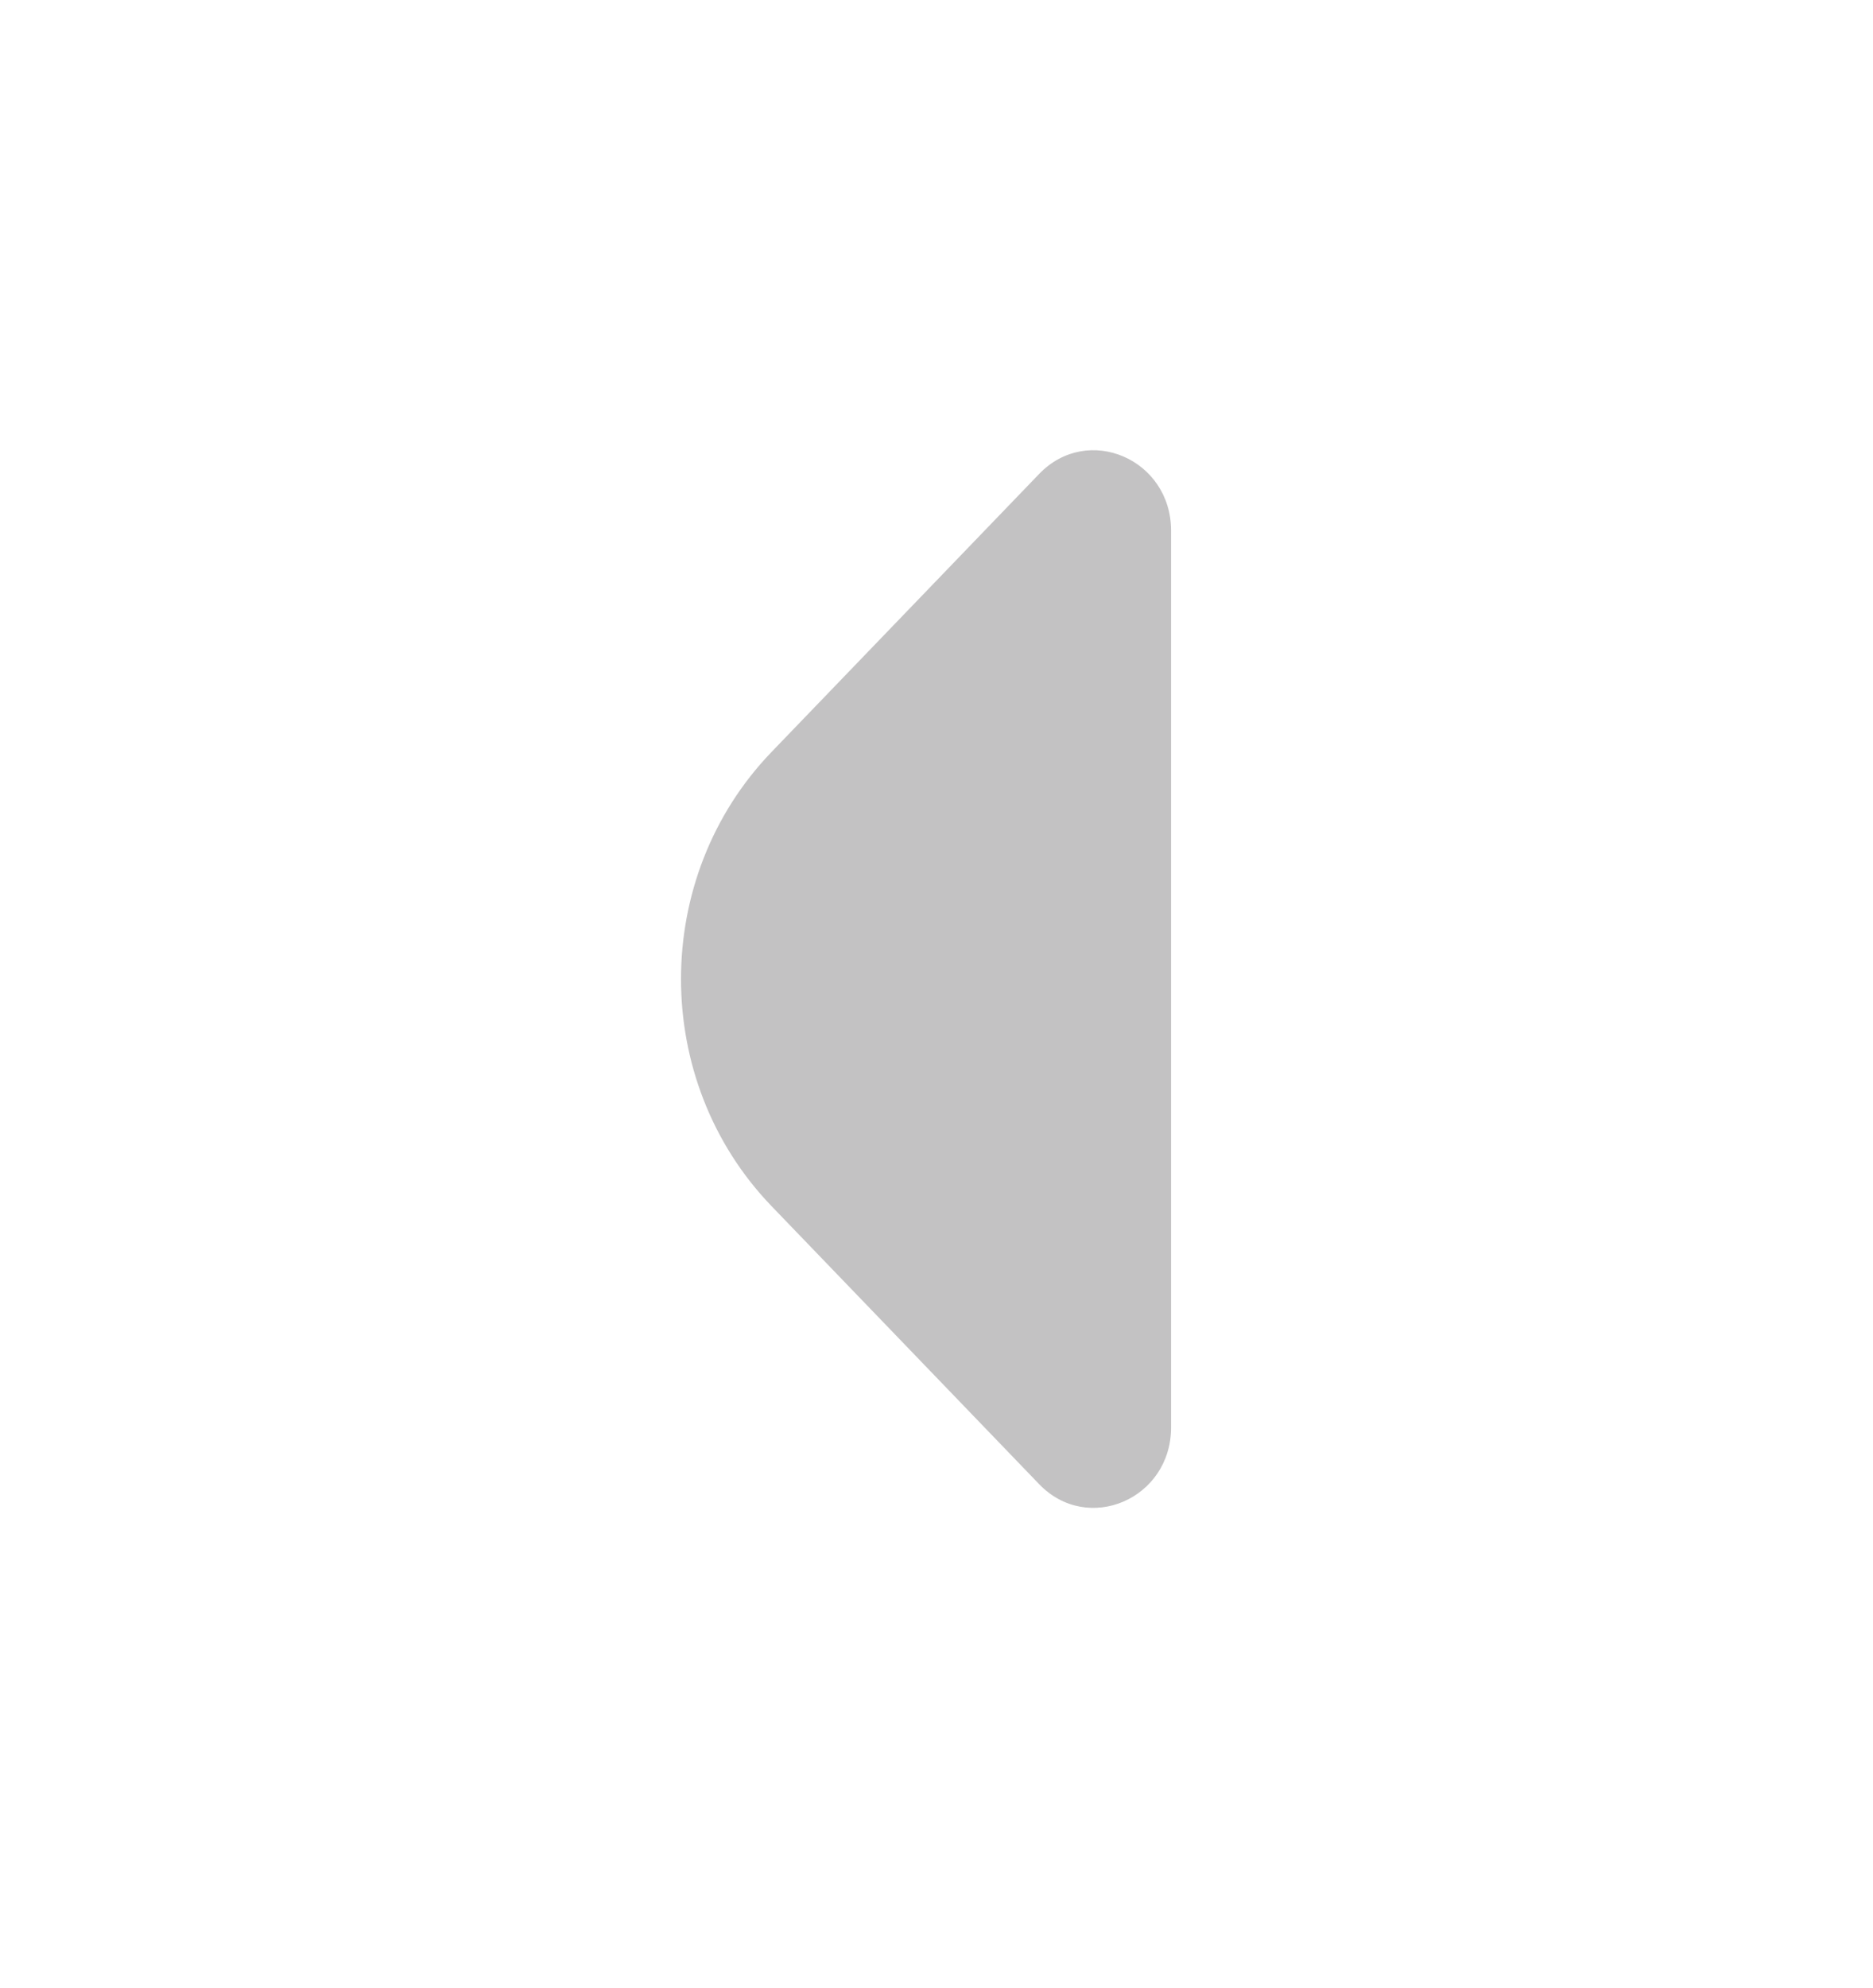 <svg width="33" height="35" viewBox="0 0 33 35" fill="none" xmlns="http://www.w3.org/2000/svg">
<g id="iconixto/solid/caret-left">
<path id="icon" d="M18.309 8.345L13.593 13.242C11.467 15.45 11.467 19.03 13.593 21.238L18.309 26.135C19.167 27.026 20.633 26.395 20.633 25.136V9.344C20.633 8.085 19.167 7.454 18.309 8.345Z" fill="#363538" fill-opacity="0.3"/>
</g>
</svg>
